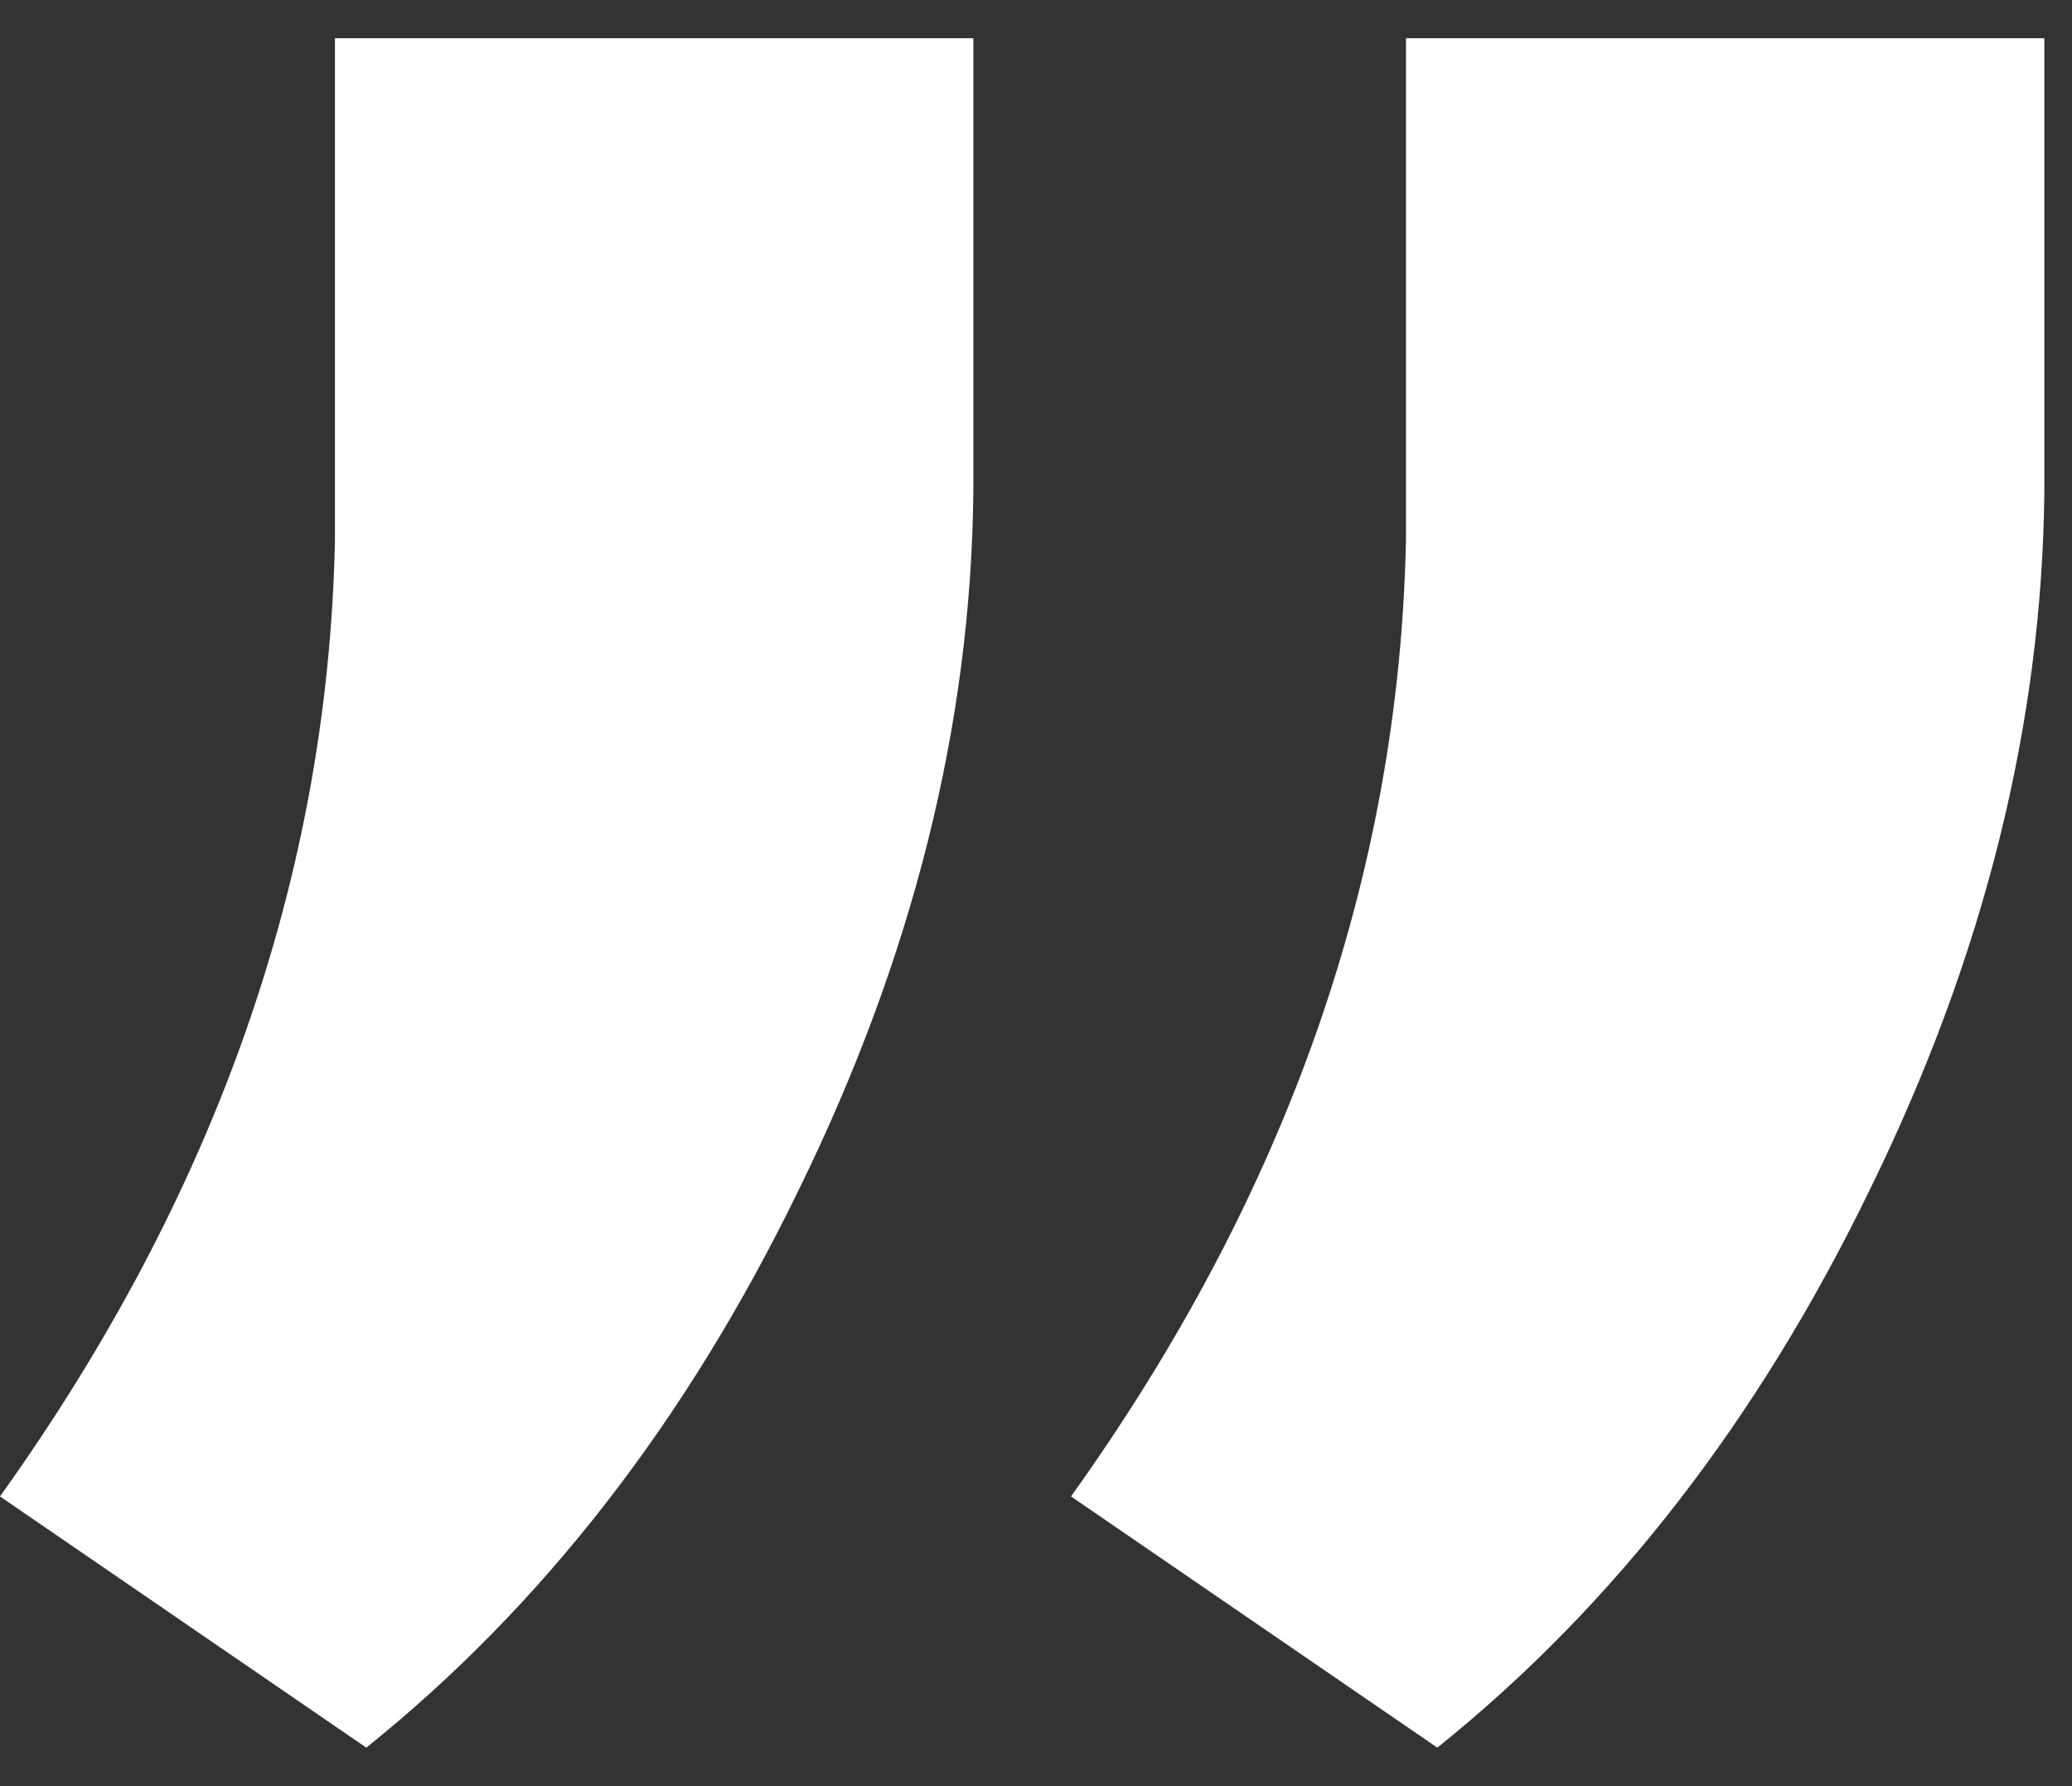 <svg width="29" height="25" viewBox="0 0 29 25" fill="none" xmlns="http://www.w3.org/2000/svg"><rect x="0" y="0" width="29" height="25" fill="#333333" stroke="none"/><path d="M5.127 24.461.0 20.945C3.027 16.713 4.59 12.254 4.688 7.566V.535H13.623V6.883C13.591 10.138 12.777 13.393 11.182 16.648 9.619 19.871 7.601 22.475 5.127 24.461zm14.99.0L14.99 20.945C18.018 16.713 19.58 12.254 19.678 7.566V.535H28.613V6.883C28.581 10.138 27.767 13.393 26.172 16.648 24.609 19.871 22.591 22.475 20.117 24.461z" fill="#fff"/></svg>